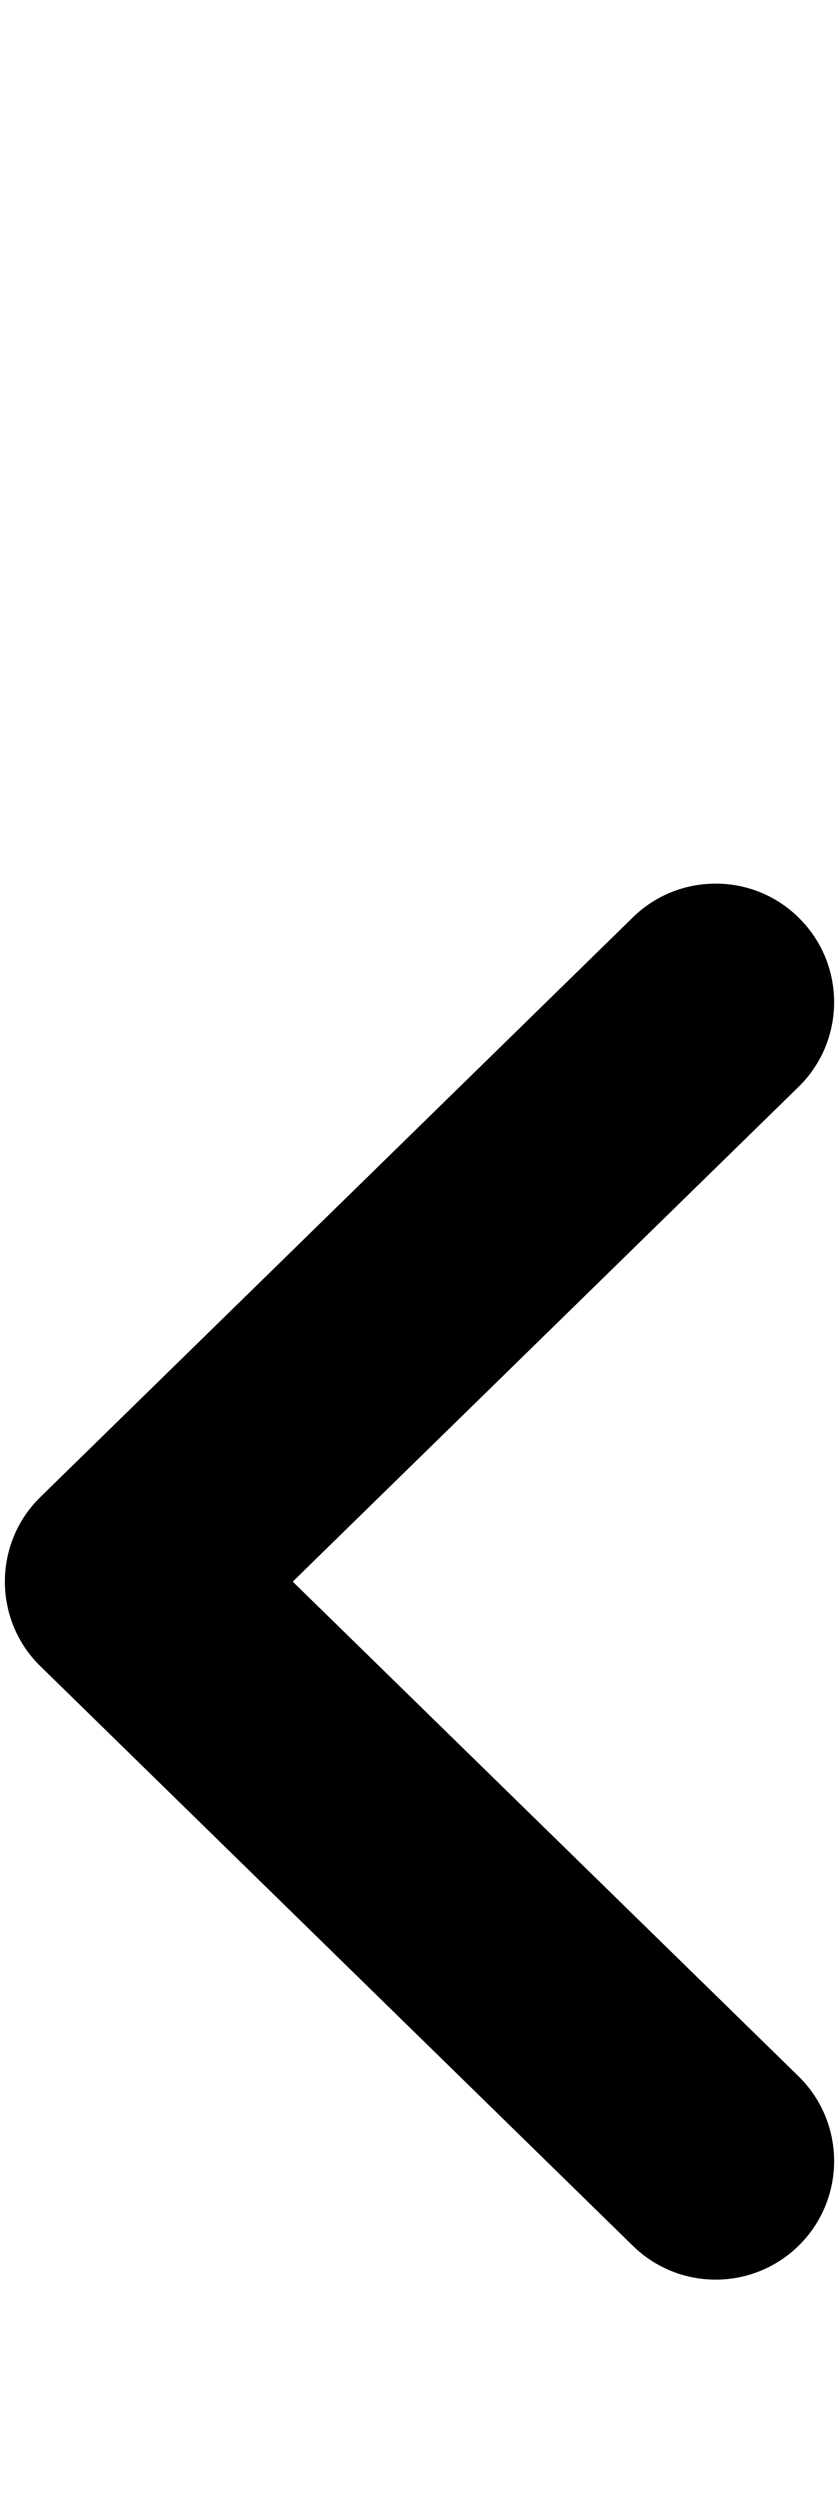<?xml version="1.0" encoding="utf-8"?>
<!-- Generator: Adobe Illustrator 16.0.3, SVG Export Plug-In . SVG Version: 6.00 Build 0)  -->
<!DOCTYPE svg PUBLIC "-//W3C//DTD SVG 1.1//EN" "http://www.w3.org/Graphics/SVG/1.1/DTD/svg11.dtd">
<svg version="1.1" id="Layer_1" xmlns="http://www.w3.org/2000/svg" xmlns:xlink="http://www.w3.org/1999/xlink" x="0px" y="0px"
	 width="172px" height="512px" viewBox="0 0 172 512" enable-background="new 0 0 172 512" xml:space="preserve">
<path d="M146.731,180.968c6.3,0,12.599,2.443,17.347,7.316c9.387,9.591,9.198,24.978-0.392,34.333L60.014,323.925l103.672,101.29
	c9.59,9.387,9.778,24.758,0.392,34.364c-9.386,9.574-24.743,9.763-34.333,0.376L8.318,341.286C3.617,336.742,1,330.475,1,323.925
	c0-6.535,2.617-12.803,7.318-17.363l121.427-118.685C134.462,183.255,140.589,180.968,146.731,180.968z"/>
</svg>
